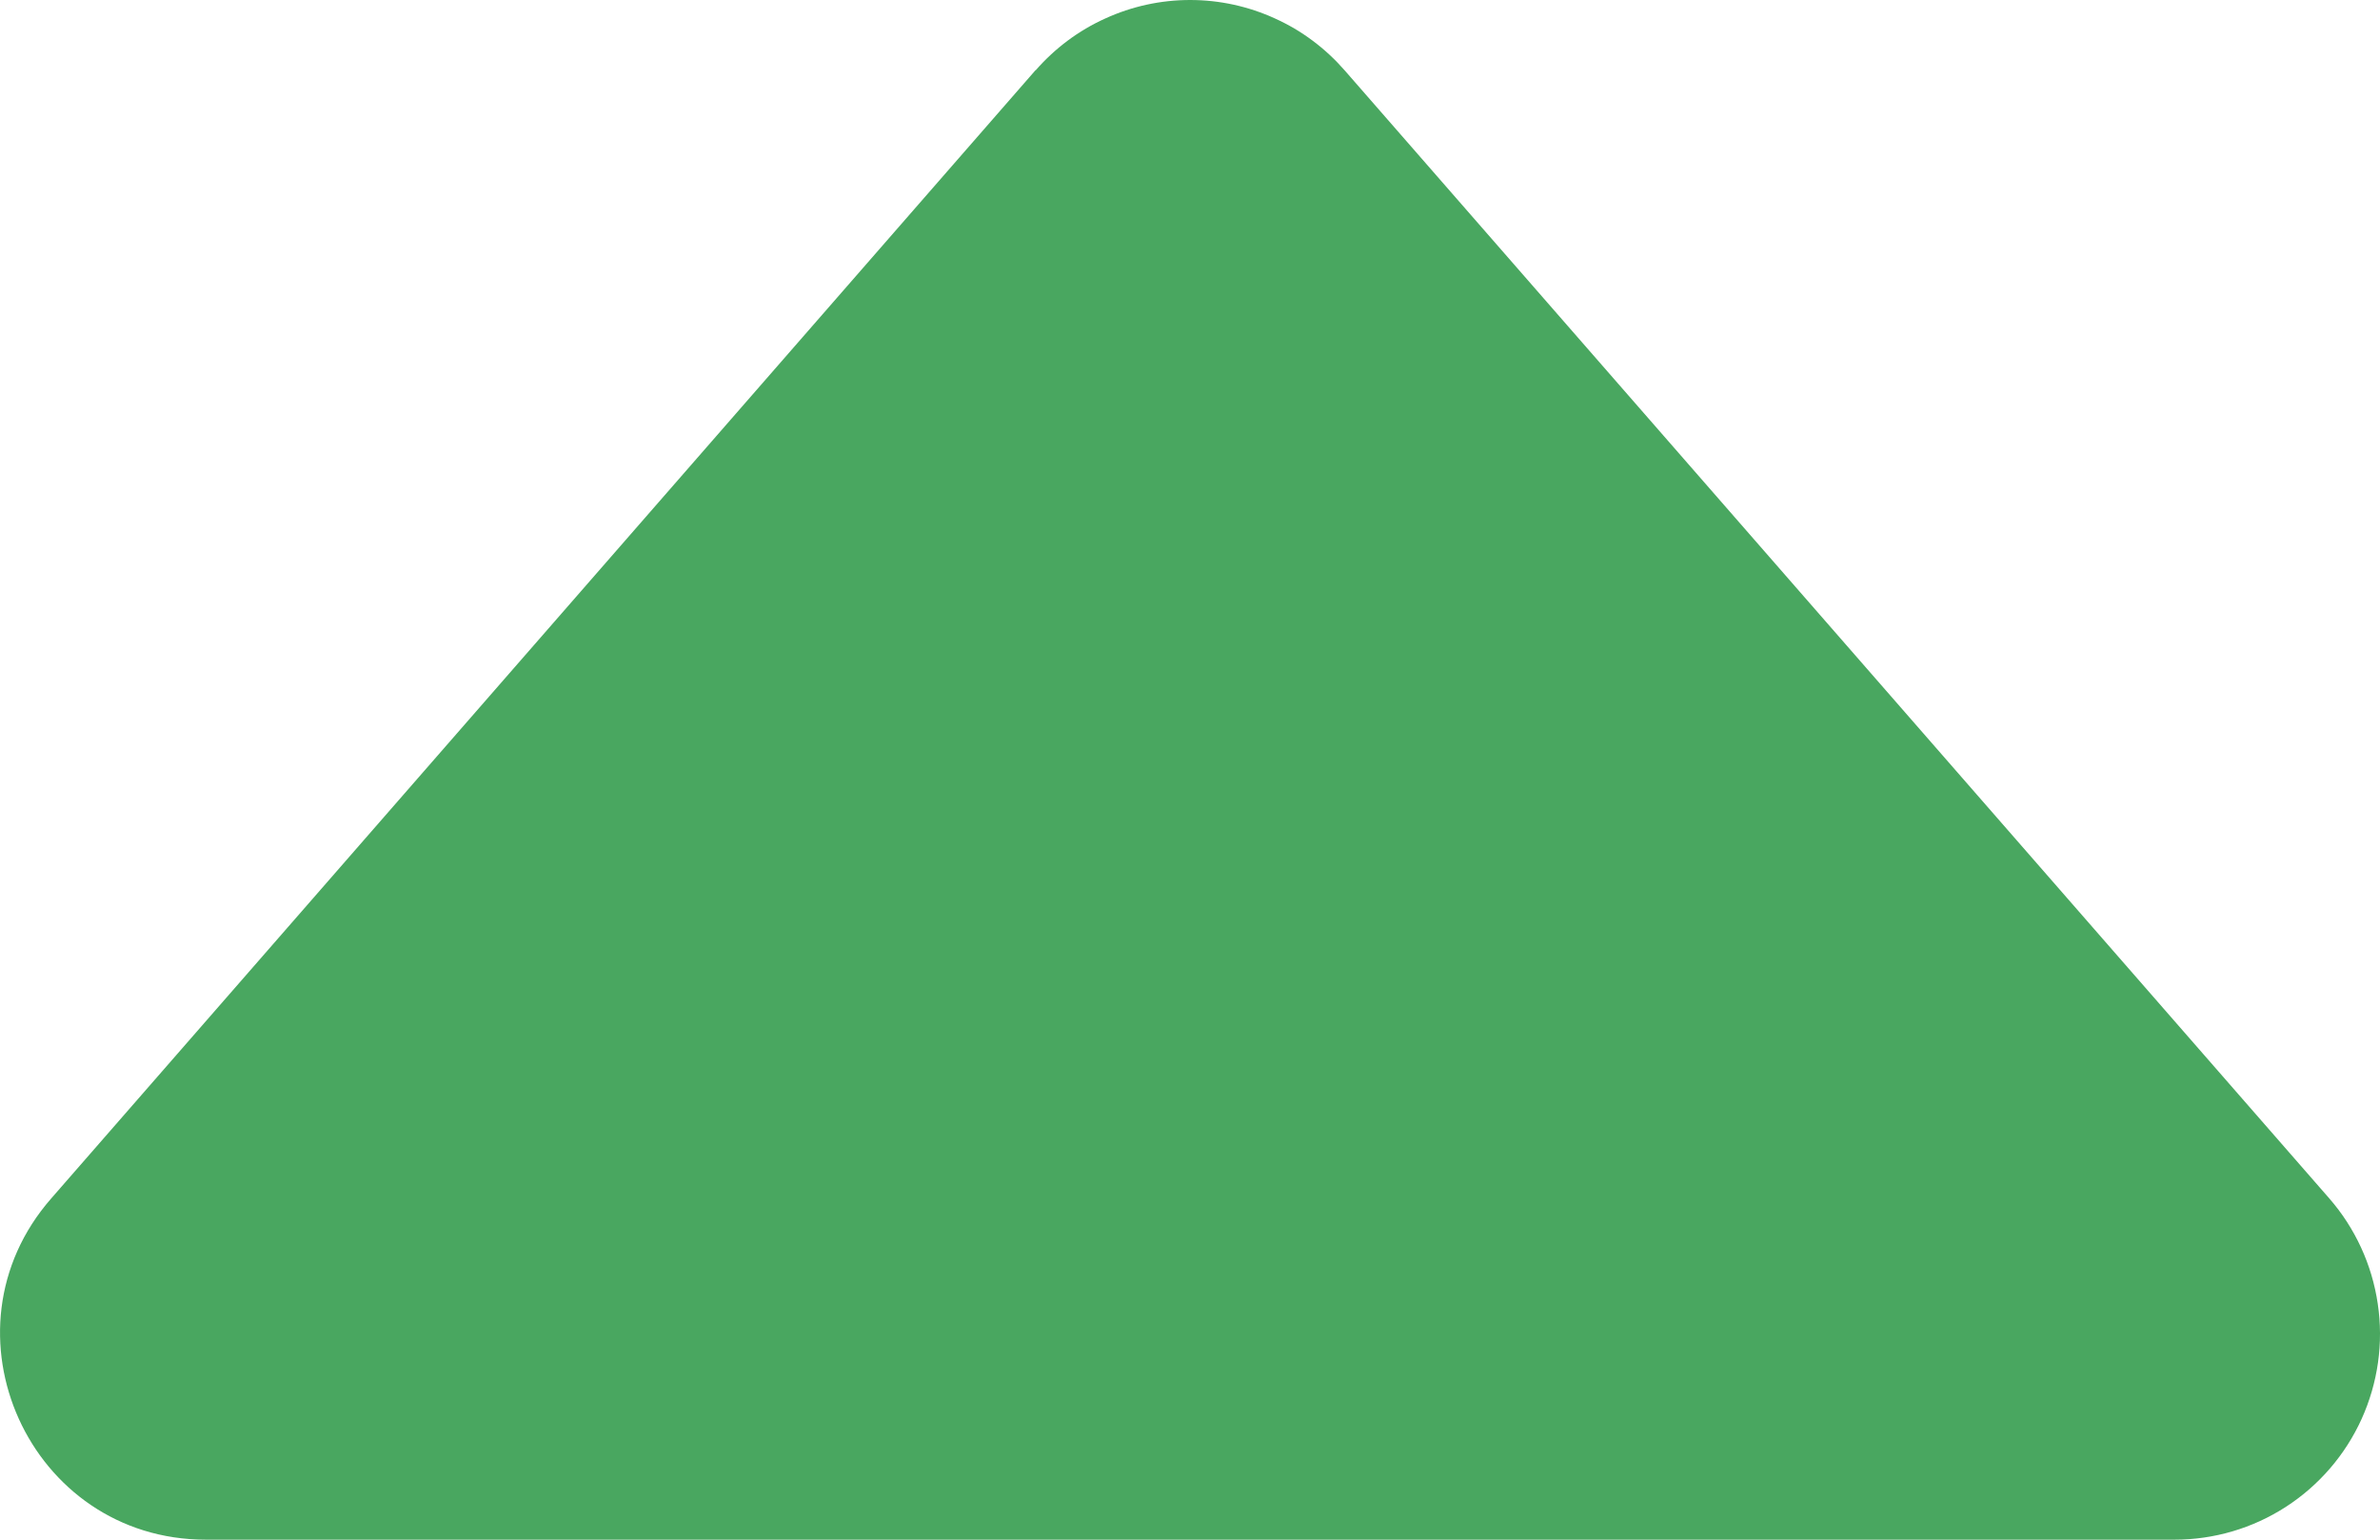 <svg width="17" height="11" viewBox="0 0 17 11" fill="none" xmlns="http://www.w3.org/2000/svg">
<path id="Vector" d="M7.397 0.501L0.366 8.562C-0.464 9.51 0.21 11 1.47 11H15.533C15.815 11 16.09 10.919 16.327 10.766C16.564 10.613 16.752 10.395 16.869 10.137C16.985 9.88 17.026 9.594 16.984 9.315C16.943 9.035 16.822 8.773 16.637 8.561L9.605 0.503C9.467 0.345 9.298 0.218 9.107 0.132C8.917 0.045 8.71 0 8.501 0C8.292 0 8.085 0.045 7.895 0.132C7.704 0.218 7.535 0.345 7.397 0.503V0.501Z" fill="#49A760"/>
</svg>
